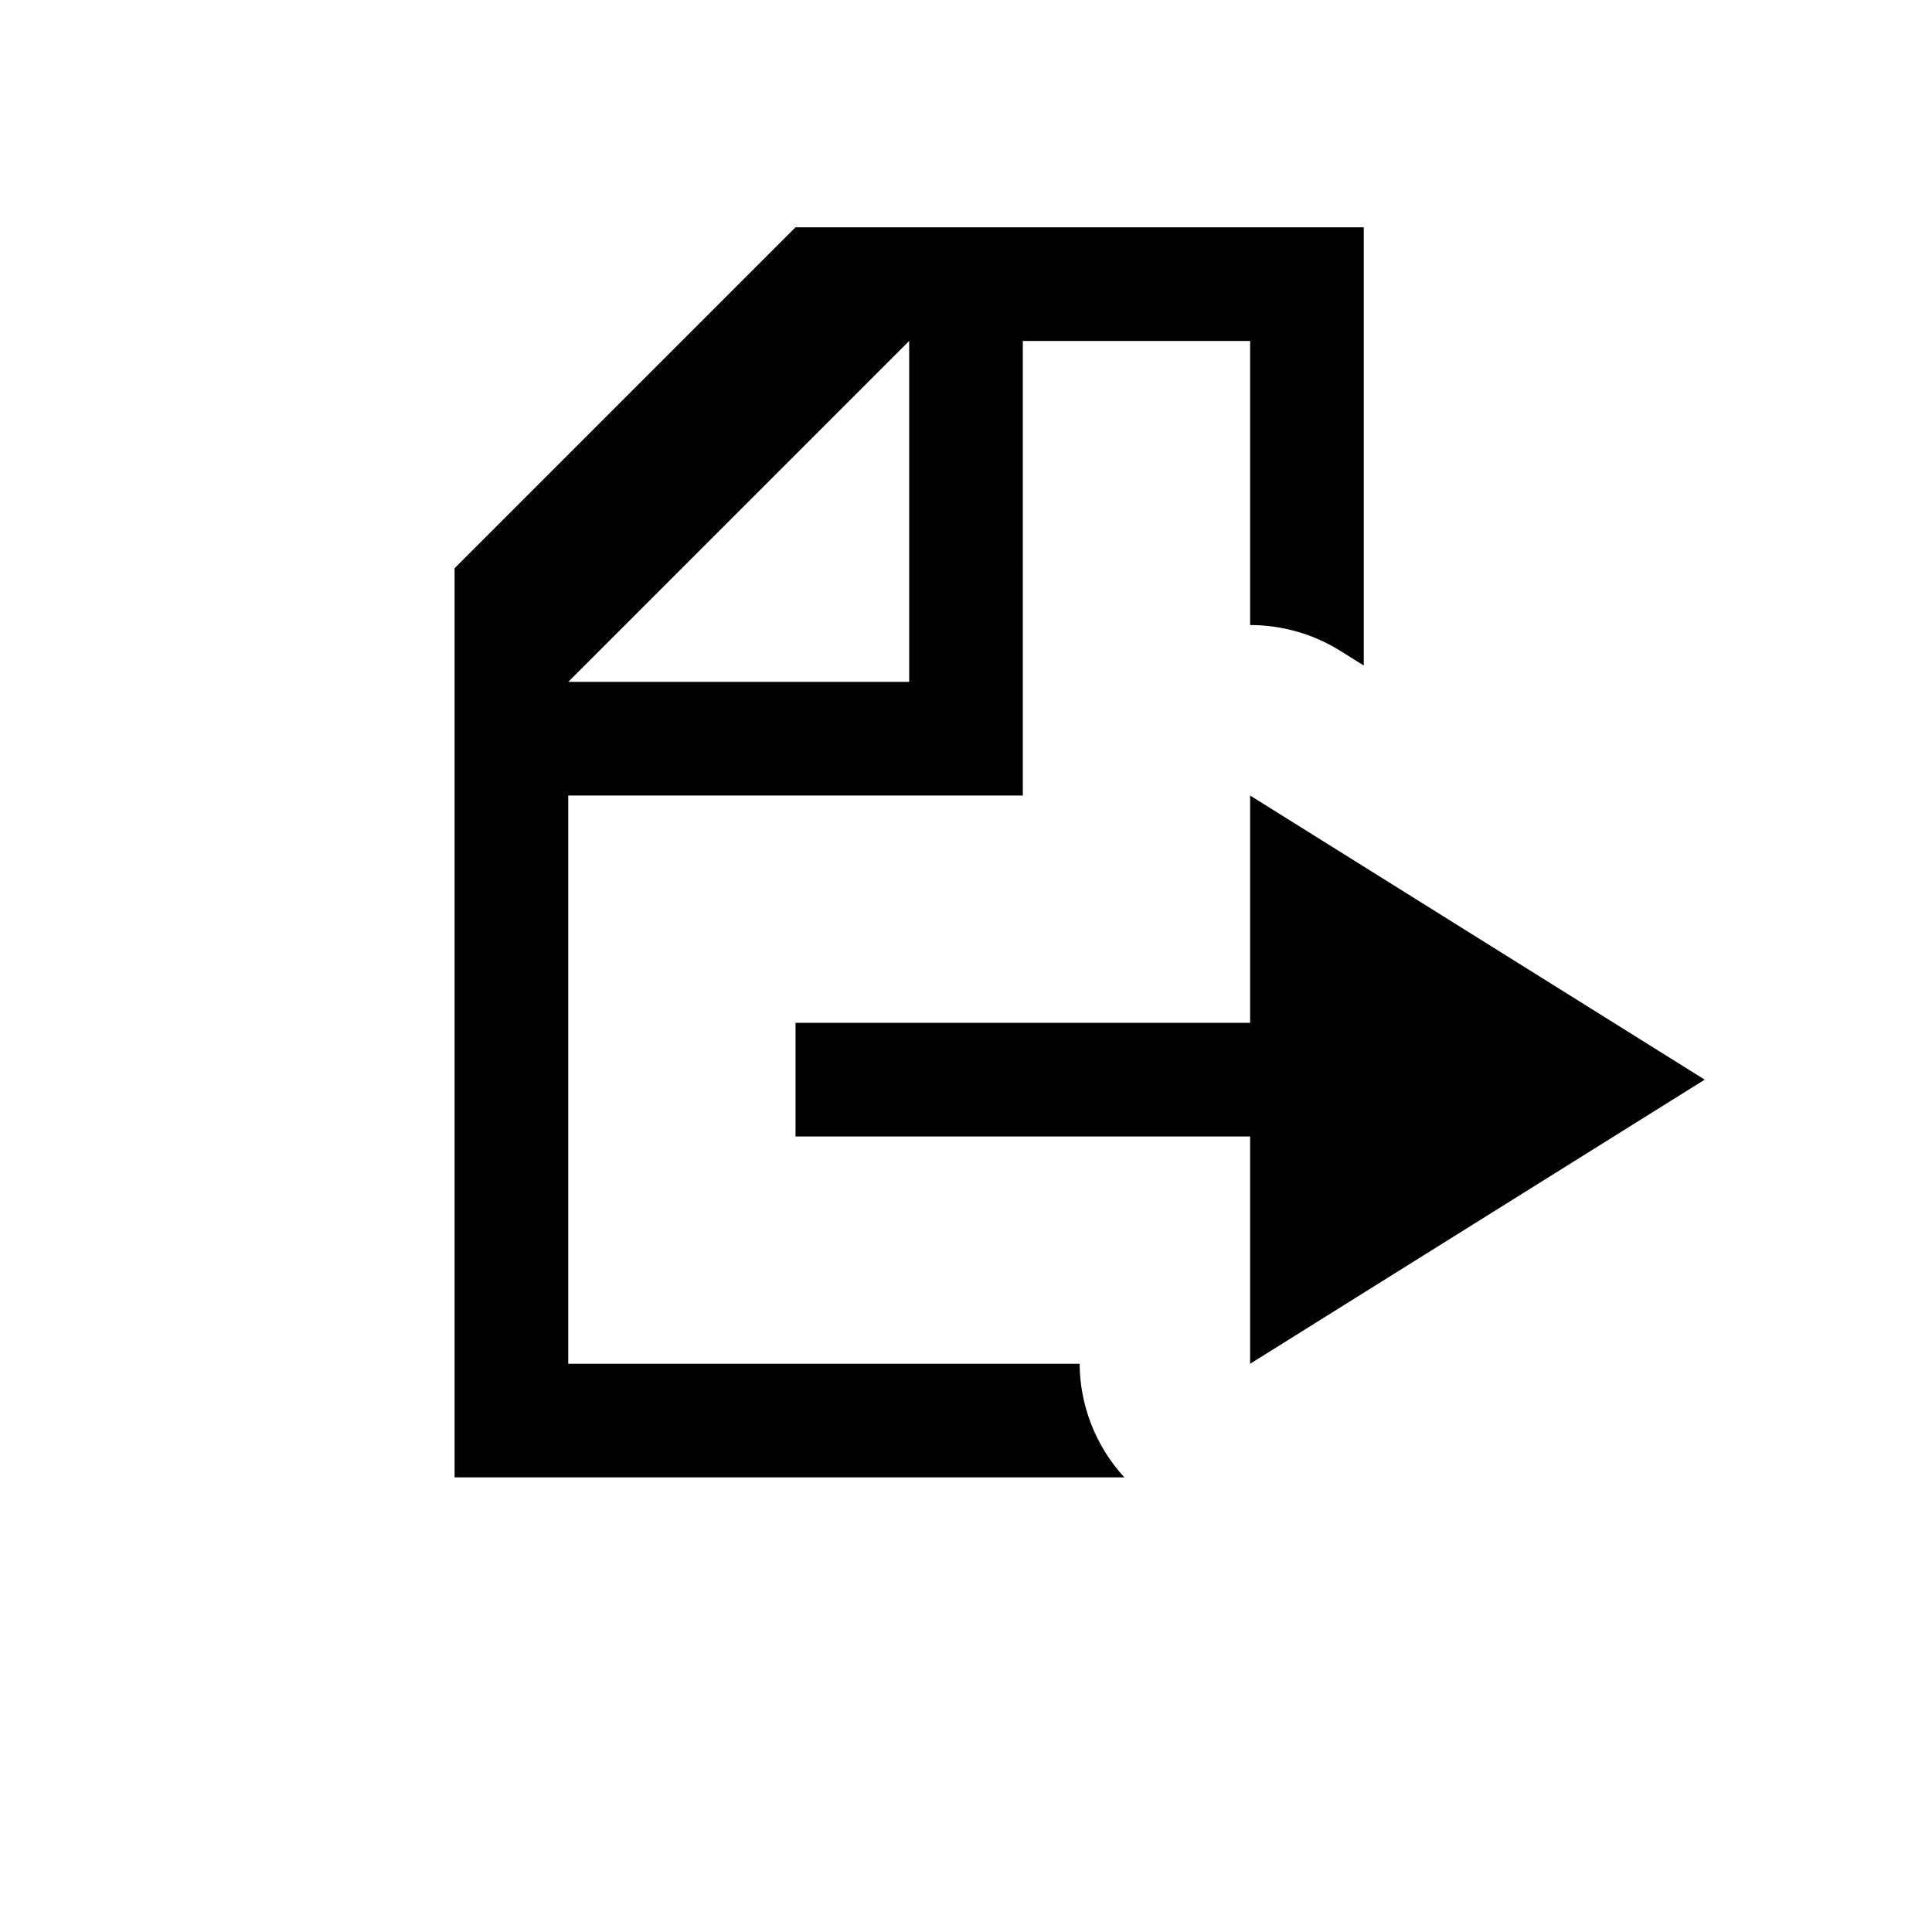 <svg xmlns="http://www.w3.org/2000/svg" viewBox="0 0 17 17"><path d="M9.5 12H5V7h4V3h2v2.5c.276 0 .553.076.795.228l.205.128V2H7L4 5v8h5.894a1.493 1.493 0 0 1-.394-1zM8 3v3H5l3-3zm7 6.5L11 7v2H7v1h4v2l4-2.5z"/></svg>